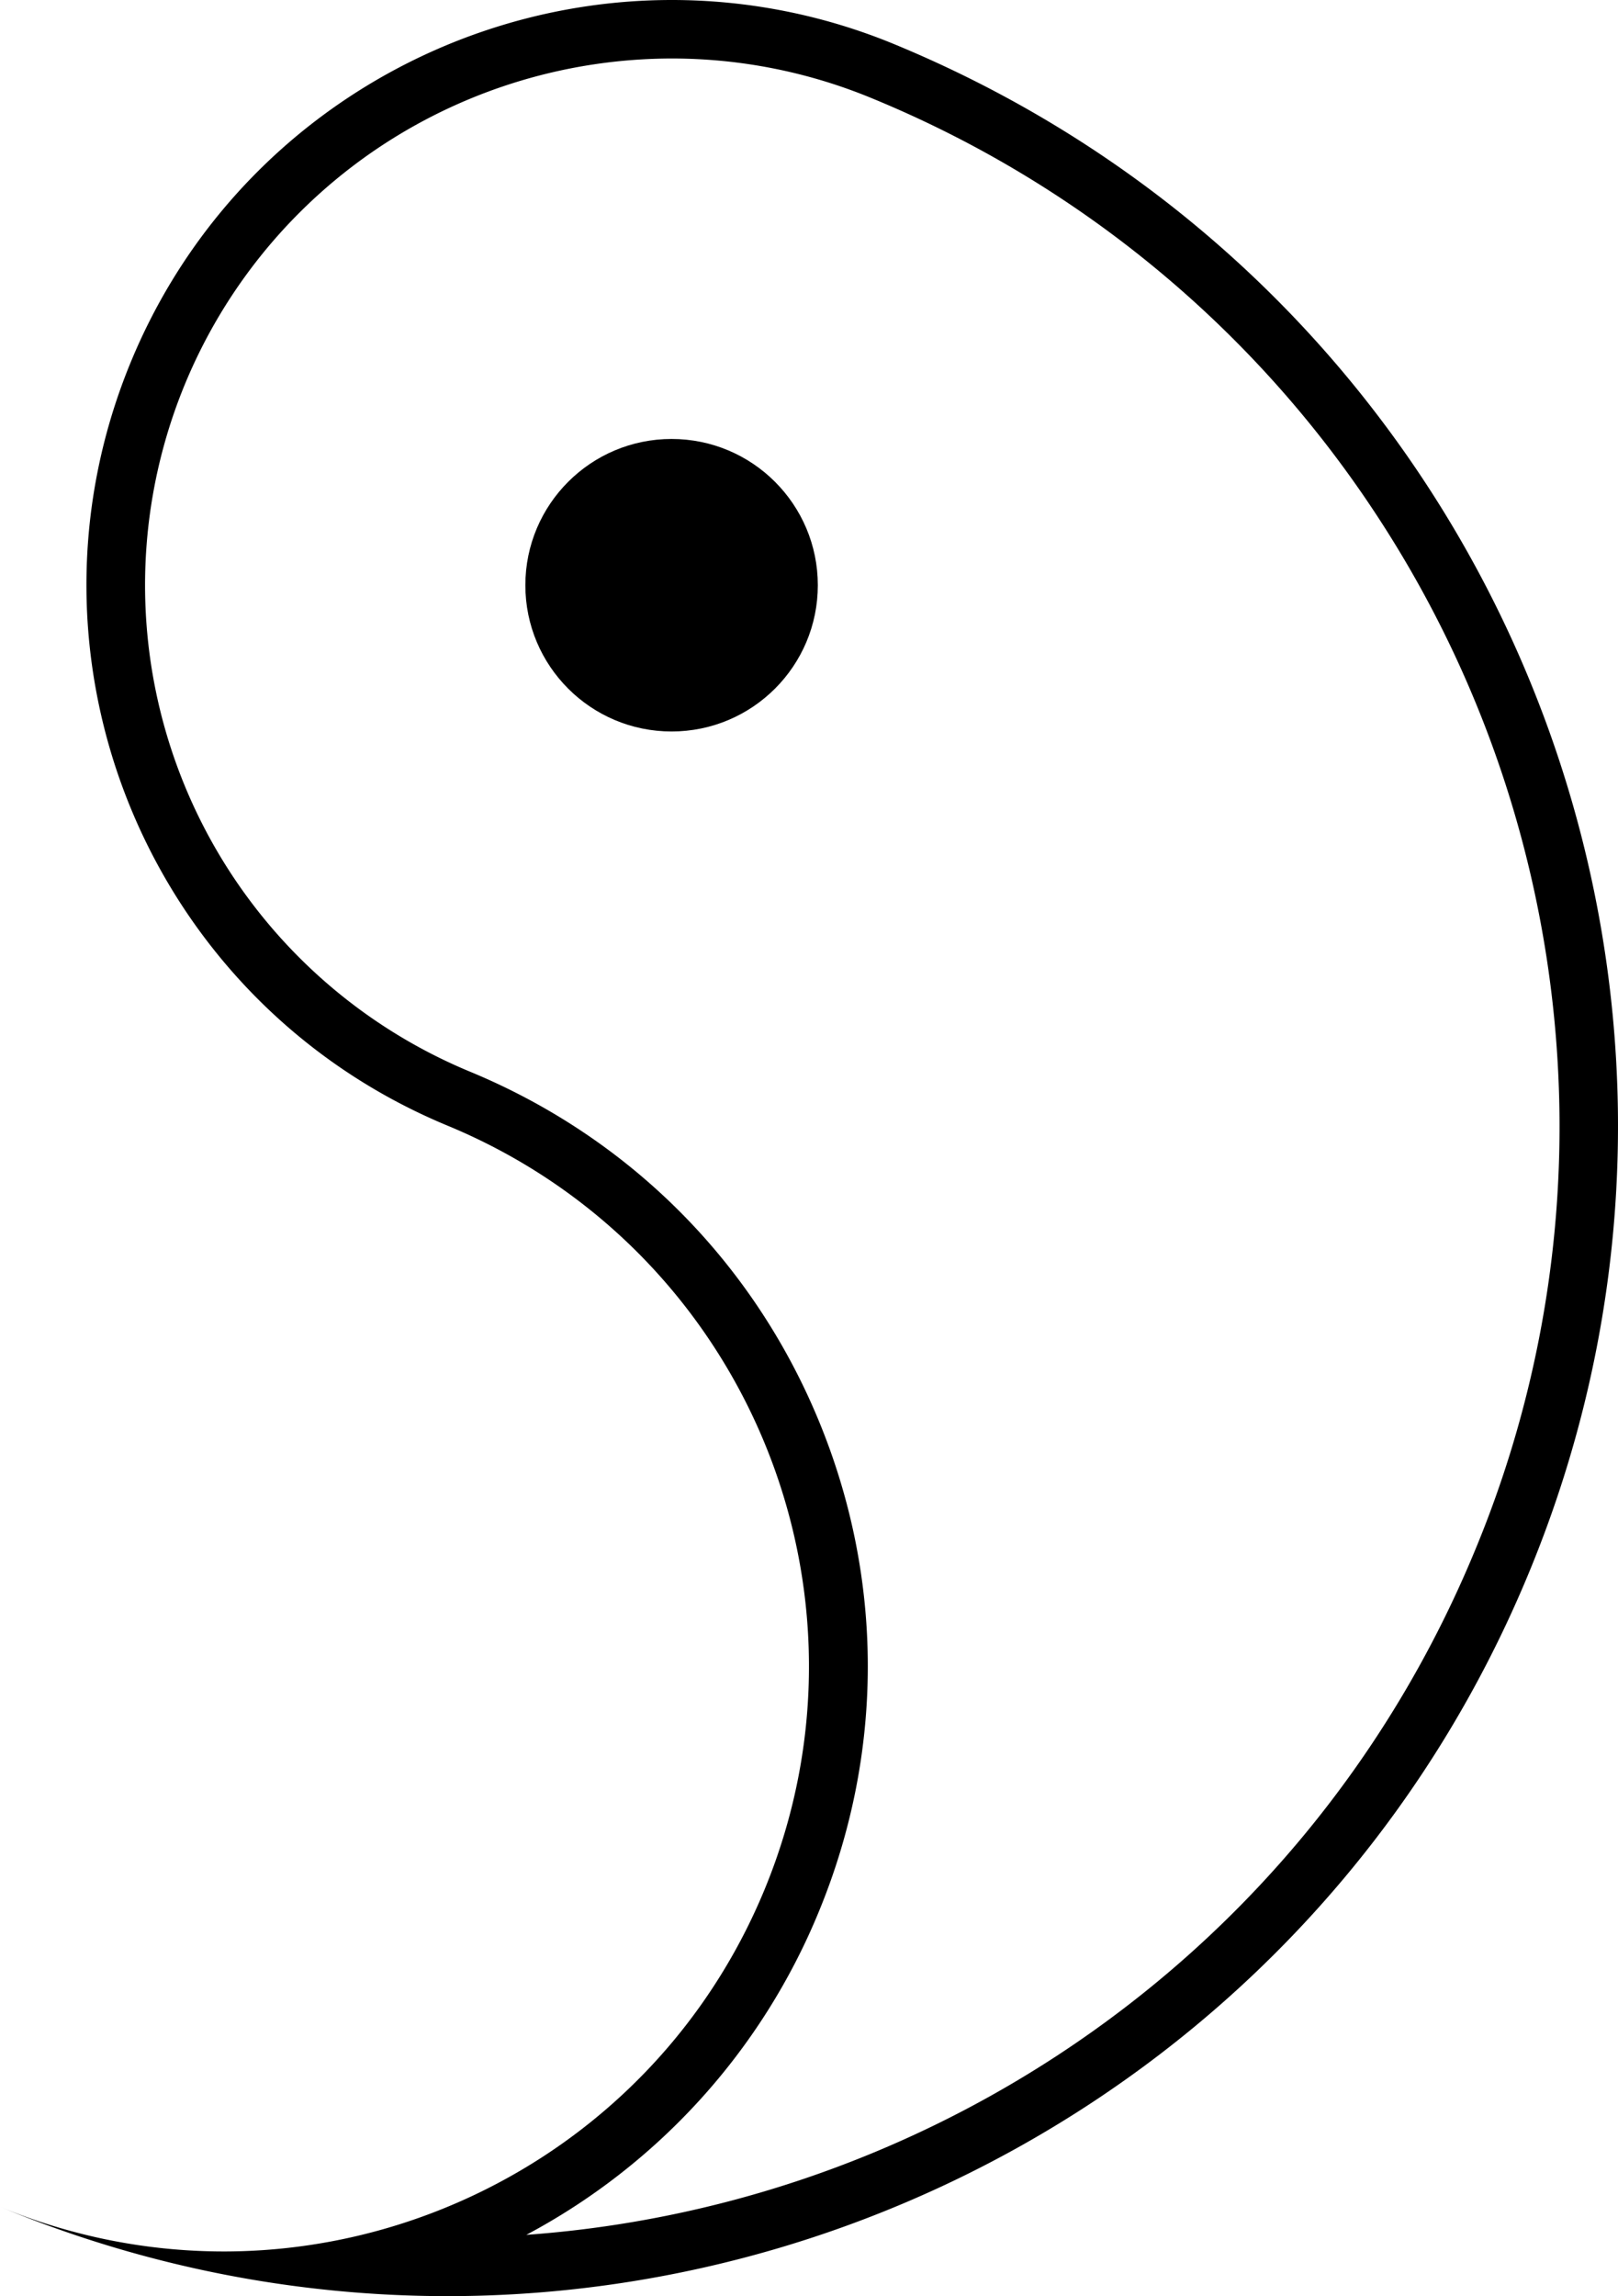 <svg id="图层_1" data-name="图层 1" xmlns="http://www.w3.org/2000/svg" viewBox="0 0 1106.36 1569.87"><path d="M947.05,55.07a357.68,357.68,0,0,1,137.58,27.51,756.14,756.14,0,0,1,342.89,282.49A762.23,762.23,0,0,1,1554,779.42a755.11,755.11,0,0,1-58,296.14c-58.66,141.62-157.15,260.71-284.82,344.41a763.36,763.36,0,0,1-363.65,123,439.16,439.16,0,0,0,199.75-220.34c45-108.59,45-228.18,0-336.77S917.68,792.74,809.1,747.77a360,360,0,0,1-59.94-633.49A361.5,361.5,0,0,1,947,55.07h0m0-40c-156.95,0-305.91,93-369.71,247-84.54,204.1,12.38,438.08,216.48,522.62s301,318.53,216.48,522.63c-63.81,154-212.74,247-369.71,247a398.93,398.93,0,0,1-152.92-30.55,797.6,797.6,0,0,0,305.84,61.1c313.91,0,611.81-186,739.41-494.06C1702,682.67,1508.13,214.7,1099.94,45.62A398.52,398.52,0,0,0,947,15.07Z" transform="translate(-487.64 -15.07)"/><ellipse cx="459.22" cy="400.1" rx="99.99" ry="99.99"/></svg>